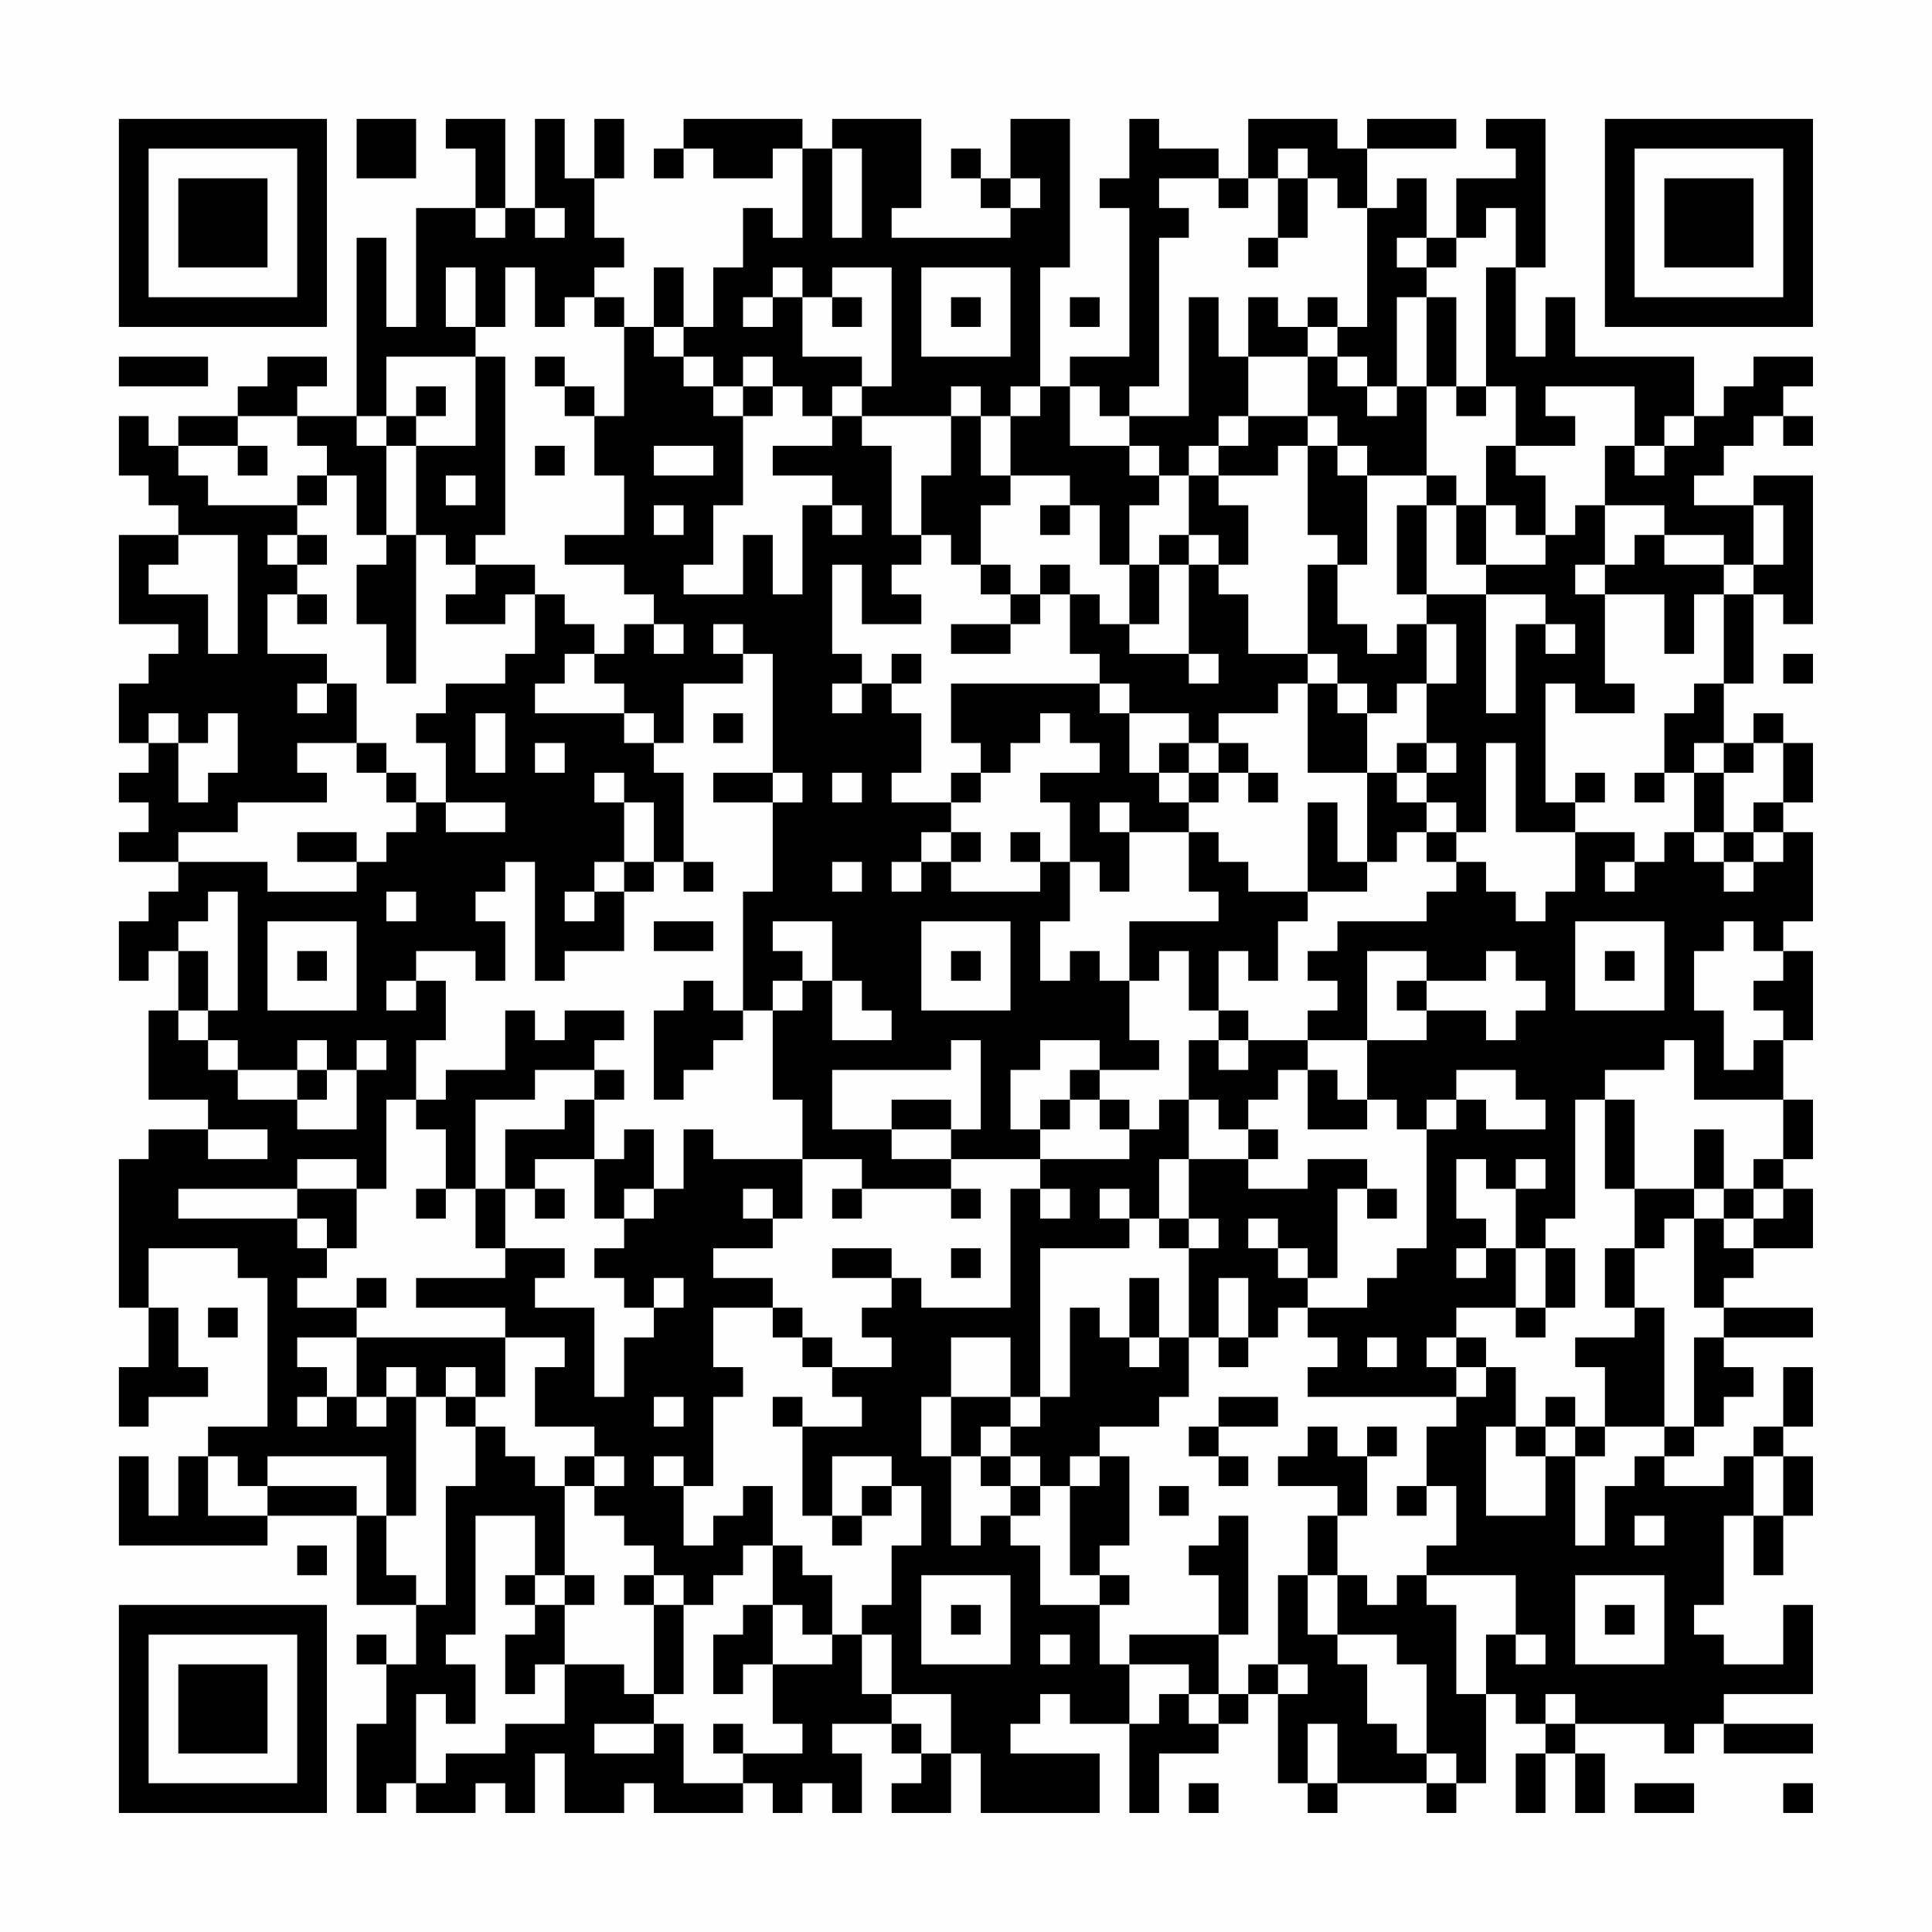 <?xml version="1.0" encoding="UTF-8"?>
<svg xmlns="http://www.w3.org/2000/svg" version="1.1" width="300" height="300" viewBox="0 0 300 300"><rect x="0" y="0" width="300" height="300" fill="#fefefe"/><g transform="scale(4.615)"><g transform="translate(4,4)"><path fill-rule="evenodd" d="M8 0L8 2L10 2L10 0ZM11 0L11 1L12 1L12 3L10 3L10 7L9 7L9 4L8 4L8 10L6 10L6 9L7 9L7 8L5 8L5 9L4 9L4 10L2 10L2 11L1 11L1 10L0 10L0 12L1 12L1 13L2 13L2 14L0 14L0 17L2 17L2 18L1 18L1 19L0 19L0 21L1 21L1 22L0 22L0 23L1 23L1 24L0 24L0 25L2 25L2 26L1 26L1 27L0 27L0 29L1 29L1 28L2 28L2 30L1 30L1 33L3 33L3 34L1 34L1 35L0 35L0 40L1 40L1 42L0 42L0 44L1 44L1 43L3 43L3 42L2 42L2 40L1 40L1 38L4 38L4 39L5 39L5 44L3 44L3 45L2 45L2 47L1 47L1 45L0 45L0 48L5 48L5 47L8 47L8 50L10 50L10 52L9 52L9 51L8 51L8 52L9 52L9 54L8 54L8 57L9 57L9 56L10 56L10 57L12 57L12 56L13 56L13 57L14 57L14 55L15 55L15 57L17 57L17 56L18 56L18 57L21 57L21 56L22 56L22 57L23 57L23 56L24 56L24 57L25 57L25 55L24 55L24 54L26 54L26 55L27 55L27 56L26 56L26 57L28 57L28 55L29 55L29 57L33 57L33 55L30 55L30 54L31 54L31 53L32 53L32 54L34 54L34 57L35 57L35 55L37 55L37 54L38 54L38 53L39 53L39 56L40 56L40 57L41 57L41 56L44 56L44 57L45 57L45 56L46 56L46 53L47 53L47 54L48 54L48 55L47 55L47 57L48 57L48 55L49 55L49 57L50 57L50 55L49 55L49 54L52 54L52 55L53 55L53 54L54 54L54 55L57 55L57 54L54 54L54 53L57 53L57 50L56 50L56 52L54 52L54 51L53 51L53 50L54 50L54 47L55 47L55 49L56 49L56 47L57 47L57 45L56 45L56 44L57 44L57 42L56 42L56 44L55 44L55 45L54 45L54 46L52 46L52 45L53 45L53 44L54 44L54 43L55 43L55 42L54 42L54 41L57 41L57 40L54 40L54 39L55 39L55 38L57 38L57 36L56 36L56 35L57 35L57 33L56 33L56 31L57 31L57 28L56 28L56 27L57 27L57 24L56 24L56 23L57 23L57 21L56 21L56 20L55 20L55 21L54 21L54 19L55 19L55 16L56 16L56 17L57 17L57 12L55 12L55 13L53 13L53 12L54 12L54 11L55 11L55 10L56 10L56 11L57 11L57 10L56 10L56 9L57 9L57 8L55 8L55 9L54 9L54 10L53 10L53 8L49 8L49 6L48 6L48 8L47 8L47 5L48 5L48 0L46 0L46 1L47 1L47 2L45 2L45 4L44 4L44 2L43 2L43 3L42 3L42 1L45 1L45 0L42 0L42 1L41 1L41 0L38 0L38 2L37 2L37 1L35 1L35 0L34 0L34 2L33 2L33 3L34 3L34 8L32 8L32 9L31 9L31 5L32 5L32 0L30 0L30 2L29 2L29 1L28 1L28 2L29 2L29 3L30 3L30 4L26 4L26 3L27 3L27 0L24 0L24 1L23 1L23 0L19 0L19 1L18 1L18 2L19 2L19 1L20 1L20 2L22 2L22 1L23 1L23 4L22 4L22 3L21 3L21 5L20 5L20 7L19 7L19 5L18 5L18 7L17 7L17 6L16 6L16 5L17 5L17 4L16 4L16 2L17 2L17 0L16 0L16 2L15 2L15 0L14 0L14 3L13 3L13 0ZM24 1L24 4L25 4L25 1ZM39 1L39 2L38 2L38 3L37 3L37 2L35 2L35 3L36 3L36 4L35 4L35 9L34 9L34 10L33 10L33 9L32 9L32 11L34 11L34 12L35 12L35 13L34 13L34 15L33 15L33 13L32 13L32 12L30 12L30 10L31 10L31 9L30 9L30 10L29 10L29 9L28 9L28 10L25 10L25 9L26 9L26 5L24 5L24 6L23 6L23 5L22 5L22 6L21 6L21 7L22 7L22 6L23 6L23 8L25 8L25 9L24 9L24 10L23 10L23 9L22 9L22 8L21 8L21 9L20 9L20 8L19 8L19 7L18 7L18 8L19 8L19 9L20 9L20 10L21 10L21 13L20 13L20 15L19 15L19 16L21 16L21 14L22 14L22 16L23 16L23 13L24 13L24 14L25 14L25 13L24 13L24 12L22 12L22 11L24 11L24 10L25 10L25 11L26 11L26 14L27 14L27 15L26 15L26 16L27 16L27 17L25 17L25 15L24 15L24 18L25 18L25 19L24 19L24 20L25 20L25 19L26 19L26 20L27 20L27 22L26 22L26 23L28 23L28 24L27 24L27 25L26 25L26 26L27 26L27 25L28 25L28 26L31 26L31 25L32 25L32 27L31 27L31 29L32 29L32 28L33 28L33 29L34 29L34 31L35 31L35 32L33 32L33 31L31 31L31 32L30 32L30 34L31 34L31 35L28 35L28 34L29 34L29 31L28 31L28 32L24 32L24 34L26 34L26 35L28 35L28 36L25 36L25 35L23 35L23 33L22 33L22 30L23 30L23 29L24 29L24 31L26 31L26 30L25 30L25 29L24 29L24 27L22 27L22 28L23 28L23 29L22 29L22 30L21 30L21 26L22 26L22 23L23 23L23 22L22 22L22 18L21 18L21 17L20 17L20 18L21 18L21 19L19 19L19 21L18 21L18 20L17 20L17 19L16 19L16 18L17 18L17 17L18 17L18 18L19 18L19 17L18 17L18 16L17 16L17 15L15 15L15 14L17 14L17 12L16 12L16 10L17 10L17 7L16 7L16 6L15 6L15 7L14 7L14 5L13 5L13 7L12 7L12 5L11 5L11 7L12 7L12 8L9 8L9 10L8 10L8 11L9 11L9 14L8 14L8 12L7 12L7 11L6 11L6 10L4 10L4 11L2 11L2 12L3 12L3 13L6 13L6 14L5 14L5 15L6 15L6 16L5 16L5 18L7 18L7 19L6 19L6 20L7 20L7 19L8 19L8 21L6 21L6 22L7 22L7 23L4 23L4 24L2 24L2 25L5 25L5 26L8 26L8 25L9 25L9 24L10 24L10 23L11 23L11 24L13 24L13 23L11 23L11 21L10 21L10 20L11 20L11 19L13 19L13 18L14 18L14 16L15 16L15 17L16 17L16 18L15 18L15 19L14 19L14 20L17 20L17 21L18 21L18 22L19 22L19 25L18 25L18 23L17 23L17 22L16 22L16 23L17 23L17 25L16 25L16 26L15 26L15 27L16 27L16 26L17 26L17 28L15 28L15 29L14 29L14 25L13 25L13 26L12 26L12 27L13 27L13 29L12 29L12 28L10 28L10 29L9 29L9 30L10 30L10 29L11 29L11 31L10 31L10 33L9 33L9 36L8 36L8 35L6 35L6 36L2 36L2 37L6 37L6 38L7 38L7 39L6 39L6 40L8 40L8 41L6 41L6 42L7 42L7 43L6 43L6 44L7 44L7 43L8 43L8 44L9 44L9 43L10 43L10 47L9 47L9 45L5 45L5 46L4 46L4 45L3 45L3 47L5 47L5 46L8 46L8 47L9 47L9 49L10 49L10 50L11 50L11 46L12 46L12 44L13 44L13 45L14 45L14 46L15 46L15 49L14 49L14 47L12 47L12 51L11 51L11 52L12 52L12 54L11 54L11 53L10 53L10 56L11 56L11 55L13 55L13 54L15 54L15 52L17 52L17 53L18 53L18 54L16 54L16 55L18 55L18 54L19 54L19 56L21 56L21 55L23 55L23 54L22 54L22 52L24 52L24 51L25 51L25 53L26 53L26 54L27 54L27 55L28 55L28 53L26 53L26 51L25 51L25 50L26 50L26 48L27 48L27 46L26 46L26 45L24 45L24 47L23 47L23 44L25 44L25 43L24 43L24 42L26 42L26 41L25 41L25 40L26 40L26 39L27 39L27 40L30 40L30 36L31 36L31 37L32 37L32 36L31 36L31 35L34 35L34 34L35 34L35 33L36 33L36 35L35 35L35 37L34 37L34 36L33 36L33 37L34 37L34 38L31 38L31 43L30 43L30 41L28 41L28 43L27 43L27 45L28 45L28 48L29 48L29 47L30 47L30 48L31 48L31 50L33 50L33 52L34 52L34 54L35 54L35 53L36 53L36 54L37 54L37 53L38 53L38 52L39 52L39 53L40 53L40 52L39 52L39 49L40 49L40 51L41 51L41 52L42 52L42 54L43 54L43 55L44 55L44 56L45 56L45 55L44 55L44 52L43 52L43 51L41 51L41 49L42 49L42 50L43 50L43 49L44 49L44 50L45 50L45 53L46 53L46 51L47 51L47 52L48 52L48 51L47 51L47 49L44 49L44 48L45 48L45 46L44 46L44 44L45 44L45 43L46 43L46 42L47 42L47 44L46 44L46 47L48 47L48 45L49 45L49 48L50 48L50 46L51 46L51 45L52 45L52 44L53 44L53 41L54 41L54 40L53 40L53 37L54 37L54 38L55 38L55 37L56 37L56 36L55 36L55 35L56 35L56 33L53 33L53 31L52 31L52 32L50 32L50 33L49 33L49 37L48 37L48 38L47 38L47 36L48 36L48 35L47 35L47 36L46 36L46 35L45 35L45 37L46 37L46 38L45 38L45 39L46 39L46 38L47 38L47 40L45 40L45 41L44 41L44 42L45 42L45 43L40 43L40 42L41 42L41 41L40 41L40 40L42 40L42 39L43 39L43 38L44 38L44 34L45 34L45 33L46 33L46 34L48 34L48 33L47 33L47 32L45 32L45 33L44 33L44 34L43 34L43 33L42 33L42 31L44 31L44 30L46 30L46 31L47 31L47 30L48 30L48 29L47 29L47 28L46 28L46 29L44 29L44 28L42 28L42 31L40 31L40 30L41 30L41 29L40 29L40 28L41 28L41 27L44 27L44 26L45 26L45 25L46 25L46 26L47 26L47 27L48 27L48 26L49 26L49 24L51 24L51 25L50 25L50 26L51 26L51 25L52 25L52 24L53 24L53 25L54 25L54 26L55 26L55 25L56 25L56 24L55 24L55 23L56 23L56 21L55 21L55 22L54 22L54 21L53 21L53 22L52 22L52 20L53 20L53 19L54 19L54 16L55 16L55 15L56 15L56 13L55 13L55 15L54 15L54 14L52 14L52 13L50 13L50 11L51 11L51 12L52 12L52 11L53 11L53 10L52 10L52 11L51 11L51 9L48 9L48 10L49 10L49 11L47 11L47 9L46 9L46 5L47 5L47 3L46 3L46 4L45 4L45 5L44 5L44 4L43 4L43 5L44 5L44 6L43 6L43 9L42 9L42 8L41 8L41 7L42 7L42 3L41 3L41 2L40 2L40 1ZM30 2L30 3L31 3L31 2ZM39 2L39 4L38 4L38 5L39 5L39 4L40 4L40 2ZM12 3L12 4L13 4L13 3ZM14 3L14 4L15 4L15 3ZM27 5L27 8L30 8L30 5ZM24 6L24 7L25 7L25 6ZM28 6L28 7L29 7L29 6ZM32 6L32 7L33 7L33 6ZM36 6L36 10L34 10L34 11L35 11L35 12L36 12L36 14L35 14L35 15L34 15L34 17L33 17L33 16L32 16L32 15L31 15L31 16L30 16L30 15L29 15L29 13L30 13L30 12L29 12L29 10L28 10L28 12L27 12L27 14L28 14L28 15L29 15L29 16L30 16L30 17L28 17L28 18L30 18L30 17L31 17L31 16L32 16L32 18L33 18L33 19L28 19L28 21L29 21L29 22L28 22L28 23L29 23L29 22L30 22L30 21L31 21L31 20L32 20L32 21L33 21L33 22L31 22L31 23L32 23L32 25L33 25L33 26L34 26L34 24L36 24L36 26L37 26L37 27L34 27L34 29L35 29L35 28L36 28L36 30L37 30L37 31L36 31L36 33L37 33L37 34L38 34L38 35L36 35L36 37L35 37L35 38L36 38L36 41L35 41L35 39L34 39L34 41L33 41L33 40L32 40L32 43L31 43L31 44L30 44L30 43L28 43L28 45L29 45L29 46L30 46L30 47L31 47L31 46L32 46L32 49L33 49L33 50L34 50L34 49L33 49L33 48L34 48L34 45L33 45L33 44L35 44L35 43L36 43L36 41L37 41L37 42L38 42L38 41L39 41L39 40L40 40L40 39L41 39L41 36L42 36L42 37L43 37L43 36L42 36L42 35L40 35L40 36L38 36L38 35L39 35L39 34L38 34L38 33L39 33L39 32L40 32L40 34L42 34L42 33L41 33L41 32L40 32L40 31L38 31L38 30L37 30L37 28L38 28L38 29L39 29L39 27L40 27L40 26L42 26L42 25L43 25L43 24L44 24L44 25L45 25L45 24L46 24L46 21L47 21L47 24L49 24L49 23L50 23L50 22L49 22L49 23L48 23L48 19L49 19L49 20L51 20L51 19L50 19L50 16L52 16L52 18L53 18L53 16L54 16L54 15L52 15L52 14L51 14L51 15L50 15L50 13L49 13L49 14L48 14L48 12L47 12L47 11L46 11L46 13L45 13L45 12L44 12L44 9L45 9L45 10L46 10L46 9L45 9L45 6L44 6L44 9L43 9L43 10L42 10L42 9L41 9L41 8L40 8L40 7L41 7L41 6L40 6L40 7L39 7L39 6L38 6L38 8L37 8L37 6ZM0 8L0 9L3 9L3 8ZM12 8L12 11L10 11L10 10L11 10L11 9L10 9L10 10L9 10L9 11L10 11L10 14L9 14L9 15L8 15L8 17L9 17L9 19L10 19L10 14L11 14L11 15L12 15L12 16L11 16L11 17L13 17L13 16L14 16L14 15L12 15L12 14L13 14L13 8ZM14 8L14 9L15 9L15 10L16 10L16 9L15 9L15 8ZM38 8L38 10L37 10L37 11L36 11L36 12L37 12L37 13L38 13L38 15L37 15L37 14L36 14L36 15L35 15L35 17L34 17L34 18L36 18L36 19L37 19L37 18L36 18L36 15L37 15L37 16L38 16L38 18L40 18L40 19L39 19L39 20L37 20L37 21L36 21L36 20L34 20L34 19L33 19L33 20L34 20L34 22L35 22L35 23L36 23L36 24L37 24L37 25L38 25L38 26L40 26L40 23L41 23L41 25L42 25L42 22L43 22L43 23L44 23L44 24L45 24L45 23L44 23L44 22L45 22L45 21L44 21L44 19L45 19L45 17L44 17L44 16L46 16L46 20L47 20L47 17L48 17L48 18L49 18L49 17L48 17L48 16L46 16L46 15L48 15L48 14L47 14L47 13L46 13L46 15L45 15L45 13L44 13L44 12L42 12L42 11L41 11L41 10L40 10L40 8ZM21 9L21 10L22 10L22 9ZM38 10L38 11L37 11L37 12L39 12L39 11L40 11L40 14L41 14L41 15L40 15L40 18L41 18L41 19L40 19L40 22L42 22L42 20L43 20L43 19L44 19L44 17L43 17L43 18L42 18L42 17L41 17L41 15L42 15L42 12L41 12L41 11L40 11L40 10ZM4 11L4 12L5 12L5 11ZM14 11L14 12L15 12L15 11ZM18 11L18 12L20 12L20 11ZM6 12L6 13L7 13L7 12ZM11 12L11 13L12 13L12 12ZM18 13L18 14L19 14L19 13ZM31 13L31 14L32 14L32 13ZM43 13L43 16L44 16L44 13ZM2 14L2 15L1 15L1 16L3 16L3 18L4 18L4 14ZM6 14L6 15L7 15L7 14ZM49 15L49 16L50 16L50 15ZM6 16L6 17L7 17L7 16ZM26 18L26 19L27 19L27 18ZM56 18L56 19L57 19L57 18ZM41 19L41 20L42 20L42 19ZM1 20L1 21L2 21L2 23L3 23L3 22L4 22L4 20L3 20L3 21L2 21L2 20ZM12 20L12 22L13 22L13 20ZM20 20L20 21L21 21L21 20ZM8 21L8 22L9 22L9 23L10 23L10 22L9 22L9 21ZM14 21L14 22L15 22L15 21ZM35 21L35 22L36 22L36 23L37 23L37 22L38 22L38 23L39 23L39 22L38 22L38 21L37 21L37 22L36 22L36 21ZM43 21L43 22L44 22L44 21ZM20 22L20 23L22 23L22 22ZM24 22L24 23L25 23L25 22ZM51 22L51 23L52 23L52 22ZM53 22L53 24L54 24L54 25L55 25L55 24L54 24L54 22ZM33 23L33 24L34 24L34 23ZM6 24L6 25L8 25L8 24ZM28 24L28 25L29 25L29 24ZM30 24L30 25L31 25L31 24ZM17 25L17 26L18 26L18 25ZM19 25L19 26L20 26L20 25ZM24 25L24 26L25 26L25 25ZM3 26L3 27L2 27L2 28L3 28L3 30L2 30L2 31L3 31L3 32L4 32L4 33L6 33L6 34L8 34L8 32L9 32L9 31L8 31L8 32L7 32L7 31L6 31L6 32L4 32L4 31L3 31L3 30L4 30L4 26ZM9 26L9 27L10 27L10 26ZM5 27L5 30L8 30L8 27ZM18 27L18 28L20 28L20 27ZM27 27L27 30L30 30L30 27ZM49 27L49 30L52 30L52 27ZM54 27L54 28L53 28L53 30L54 30L54 32L55 32L55 31L56 31L56 30L55 30L55 29L56 29L56 28L55 28L55 27ZM6 28L6 29L7 29L7 28ZM28 28L28 29L29 29L29 28ZM50 28L50 29L51 29L51 28ZM19 29L19 30L18 30L18 33L19 33L19 32L20 32L20 31L21 31L21 30L20 30L20 29ZM43 29L43 30L44 30L44 29ZM13 30L13 32L11 32L11 33L10 33L10 34L11 34L11 36L10 36L10 37L11 37L11 36L12 36L12 38L13 38L13 39L10 39L10 40L13 40L13 41L8 41L8 43L9 43L9 42L10 42L10 43L11 43L11 44L12 44L12 43L13 43L13 41L15 41L15 42L14 42L14 44L16 44L16 45L15 45L15 46L16 46L16 47L17 47L17 48L18 48L18 49L17 49L17 50L18 50L18 53L19 53L19 50L20 50L20 49L21 49L21 48L22 48L22 50L21 50L21 51L20 51L20 53L21 53L21 52L22 52L22 50L23 50L23 51L24 51L24 49L23 49L23 48L22 48L22 46L21 46L21 47L20 47L20 48L19 48L19 46L20 46L20 43L21 43L21 42L20 42L20 40L22 40L22 41L23 41L23 42L24 42L24 41L23 41L23 40L22 40L22 39L20 39L20 38L22 38L22 37L23 37L23 35L20 35L20 34L19 34L19 36L18 36L18 34L17 34L17 35L16 35L16 33L17 33L17 32L16 32L16 31L17 31L17 30L15 30L15 31L14 31L14 30ZM37 31L37 32L38 32L38 31ZM6 32L6 33L7 33L7 32ZM14 32L14 33L12 33L12 36L13 36L13 38L15 38L15 39L14 39L14 40L16 40L16 43L17 43L17 41L18 41L18 40L19 40L19 39L18 39L18 40L17 40L17 39L16 39L16 38L17 38L17 37L18 37L18 36L17 36L17 37L16 37L16 35L14 35L14 36L13 36L13 34L15 34L15 33L16 33L16 32ZM32 32L32 33L31 33L31 34L32 34L32 33L33 33L33 34L34 34L34 33L33 33L33 32ZM26 33L26 34L28 34L28 33ZM50 33L50 36L51 36L51 38L50 38L50 40L51 40L51 41L49 41L49 42L50 42L50 44L49 44L49 43L48 43L48 44L47 44L47 45L48 45L48 44L49 44L49 45L50 45L50 44L52 44L52 40L51 40L51 38L52 38L52 37L53 37L53 36L54 36L54 37L55 37L55 36L54 36L54 34L53 34L53 36L51 36L51 33ZM3 34L3 35L5 35L5 34ZM6 36L6 37L7 37L7 38L8 38L8 36ZM14 36L14 37L15 37L15 36ZM21 36L21 37L22 37L22 36ZM24 36L24 37L25 37L25 36ZM28 36L28 37L29 37L29 36ZM36 37L36 38L37 38L37 37ZM38 37L38 38L39 38L39 39L40 39L40 38L39 38L39 37ZM24 38L24 39L26 39L26 38ZM28 38L28 39L29 39L29 38ZM48 38L48 40L47 40L47 41L48 41L48 40L49 40L49 38ZM8 39L8 40L9 40L9 39ZM37 39L37 41L38 41L38 39ZM3 40L3 41L4 41L4 40ZM34 41L34 42L35 42L35 41ZM42 41L42 42L43 42L43 41ZM45 41L45 42L46 42L46 41ZM11 42L11 43L12 43L12 42ZM18 43L18 44L19 44L19 43ZM22 43L22 44L23 44L23 43ZM37 43L37 44L36 44L36 45L37 45L37 46L38 46L38 45L37 45L37 44L39 44L39 43ZM29 44L29 45L30 45L30 46L31 46L31 45L30 45L30 44ZM40 44L40 45L39 45L39 46L41 46L41 47L40 47L40 49L41 49L41 47L42 47L42 45L43 45L43 44L42 44L42 45L41 45L41 44ZM16 45L16 46L17 46L17 45ZM18 45L18 46L19 46L19 45ZM32 45L32 46L33 46L33 45ZM55 45L55 47L56 47L56 45ZM25 46L25 47L24 47L24 48L25 48L25 47L26 47L26 46ZM35 46L35 47L36 47L36 46ZM43 46L43 47L44 47L44 46ZM37 47L37 48L36 48L36 49L37 49L37 51L34 51L34 52L36 52L36 53L37 53L37 51L38 51L38 47ZM51 47L51 48L52 48L52 47ZM6 48L6 49L7 49L7 48ZM13 49L13 50L14 50L14 51L13 51L13 53L14 53L14 52L15 52L15 50L16 50L16 49L15 49L15 50L14 50L14 49ZM18 49L18 50L19 50L19 49ZM27 49L27 52L30 52L30 49ZM49 49L49 52L52 52L52 49ZM28 50L28 51L29 51L29 50ZM50 50L50 51L51 51L51 50ZM31 51L31 52L32 52L32 51ZM48 53L48 54L49 54L49 53ZM20 54L20 55L21 55L21 54ZM40 54L40 56L41 56L41 54ZM36 56L36 57L37 57L37 56ZM51 56L51 57L53 57L53 56ZM56 56L56 57L57 57L57 56ZM0 0L0 7L7 7L7 0ZM1 1L1 6L6 6L6 1ZM2 2L2 5L5 5L5 2ZM50 0L50 7L57 7L57 0ZM51 1L51 6L56 6L56 1ZM52 2L52 5L55 5L55 2ZM0 50L0 57L7 57L7 50ZM1 51L1 56L6 56L6 51ZM2 52L2 55L5 55L5 52Z" fill="#000000"/></g></g></svg>

